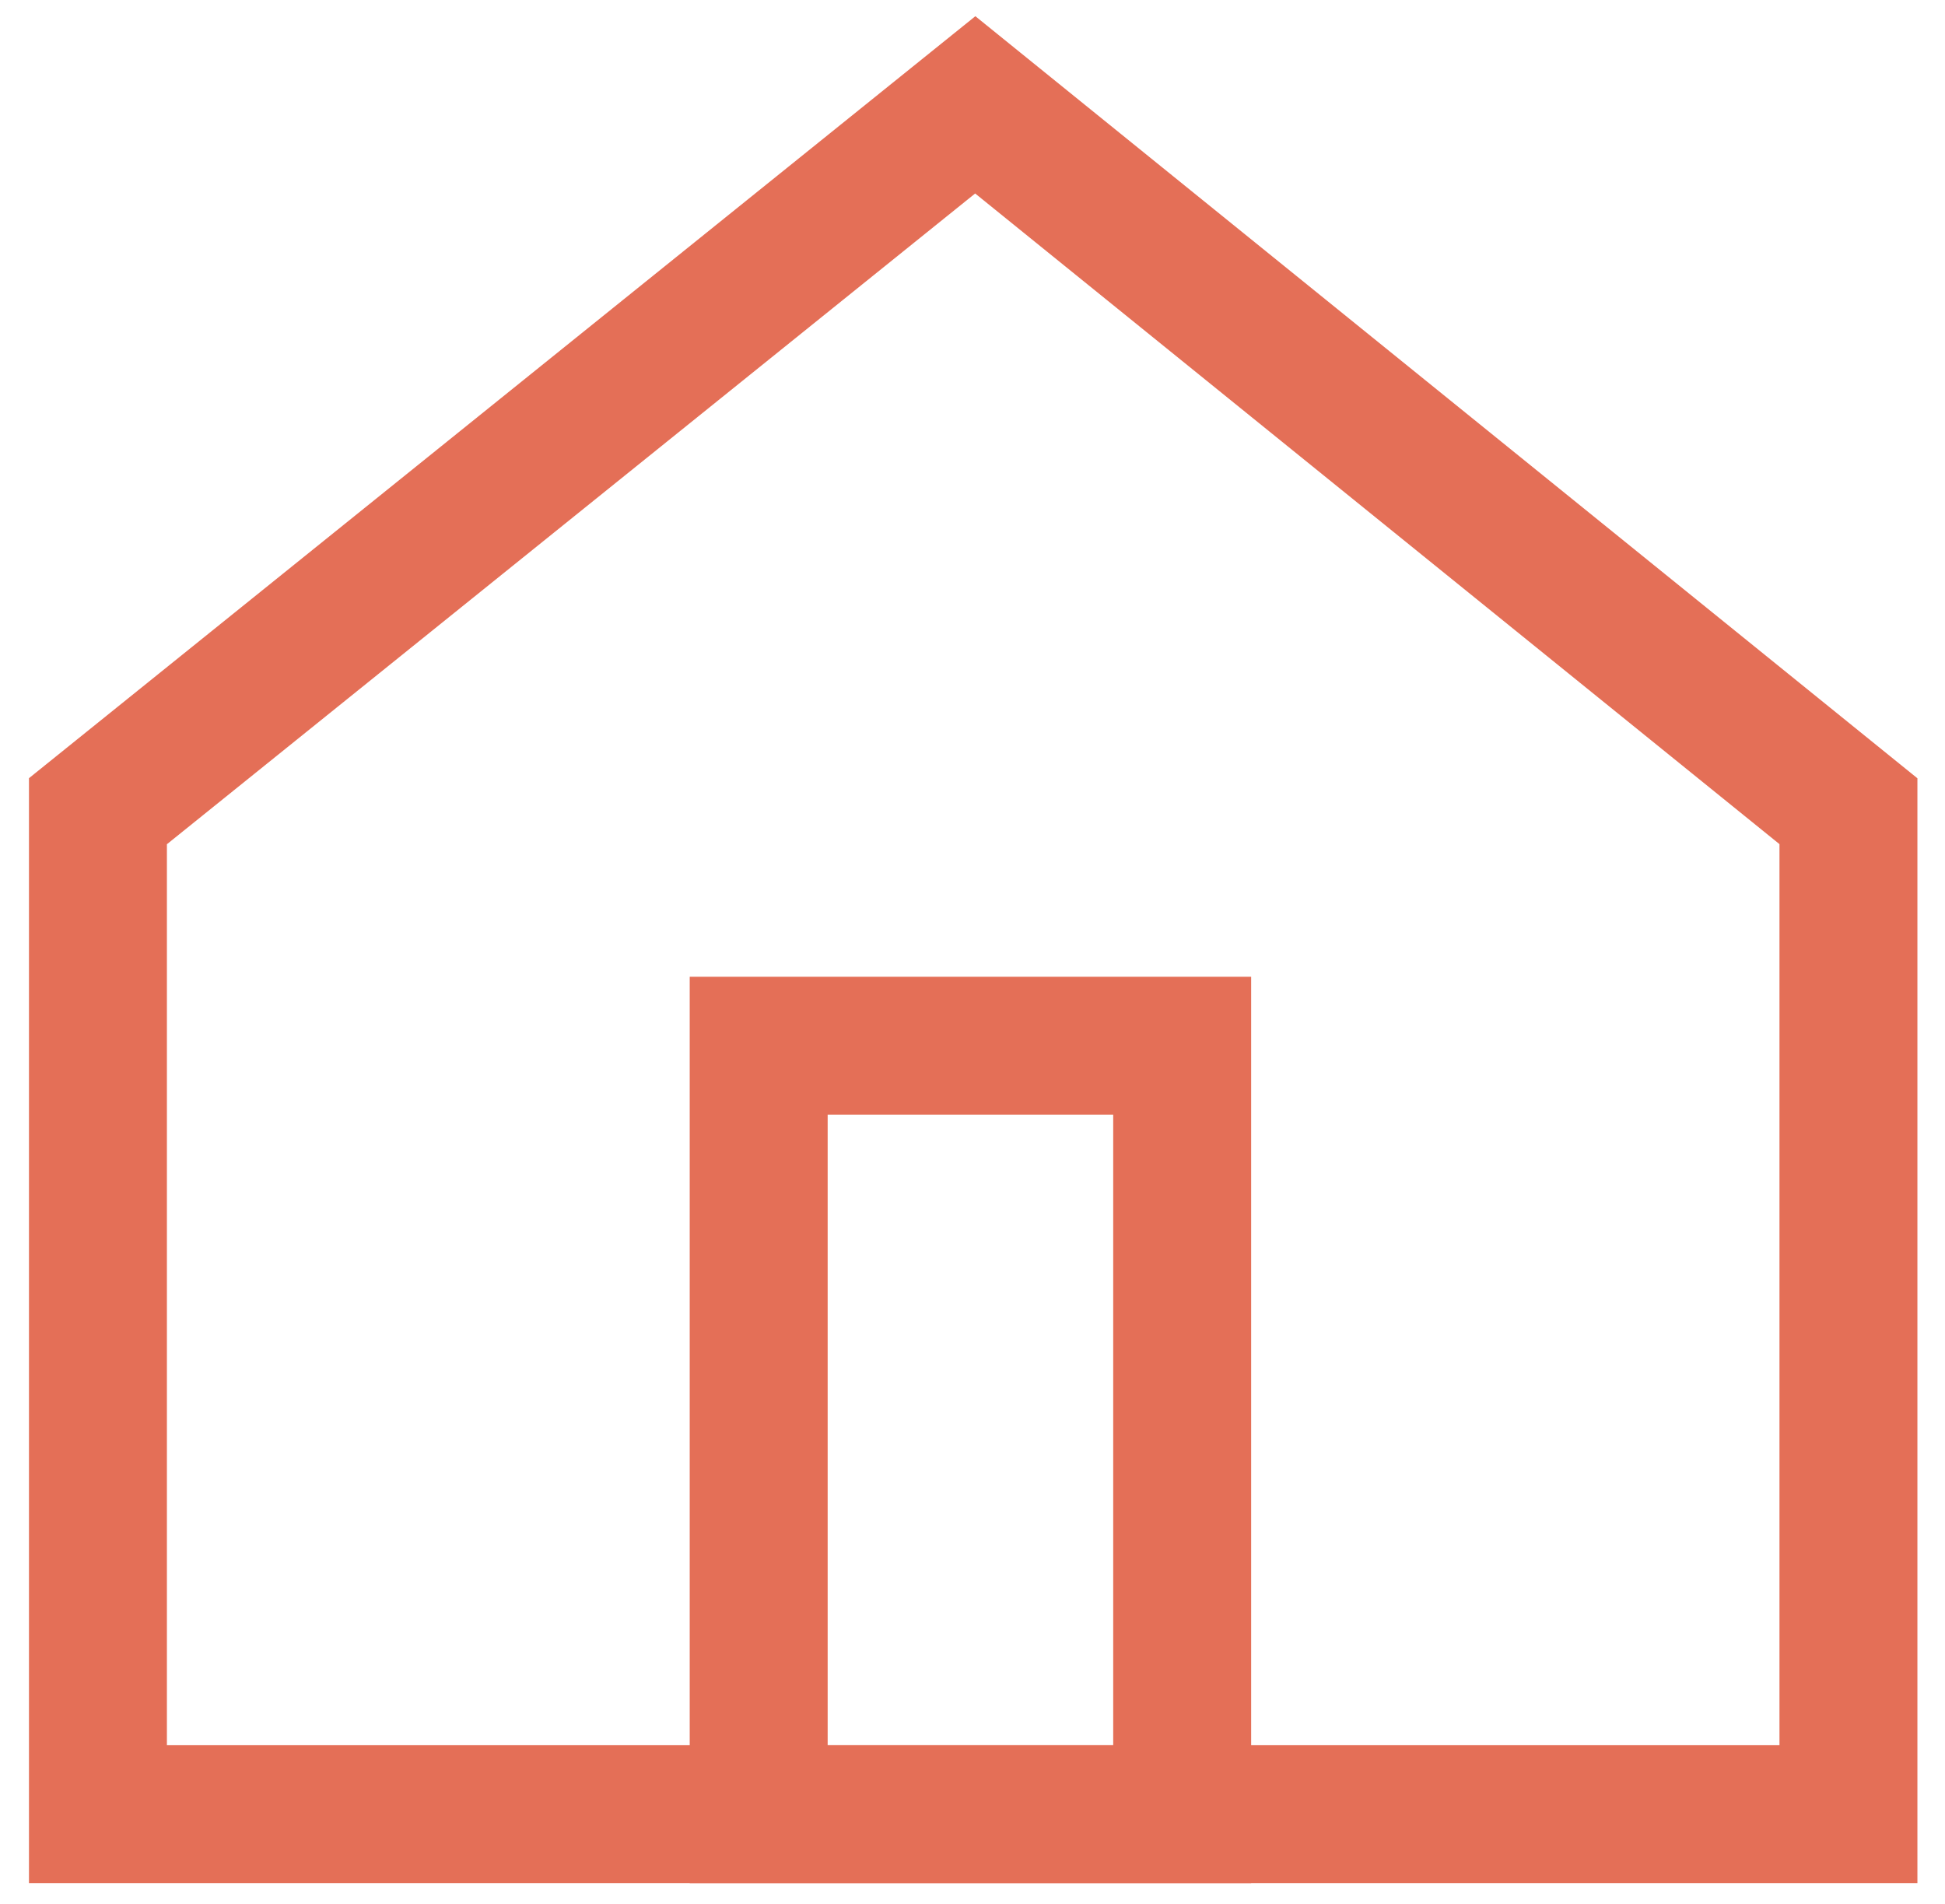 <?xml version="1.0" encoding="utf-8"?>
<!-- Generator: Adobe Illustrator 21.0.2, SVG Export Plug-In . SVG Version: 6.00 Build 0)  -->
<svg version="1.1" id="final" xmlns="http://www.w3.org/2000/svg" xmlns:xlink="http://www.w3.org/1999/xlink" x="0px" y="0px"
	 viewBox="0 0 141 138" style="enable-background:new 0 0 141 138;" xml:space="preserve">
<style type="text/css">
	.st0{fill:none;stroke:#E46F57;stroke-width:10;}
</style>
<g>
	<g>
		<polygon class="st0" points="134,131.5 7.1,131.5 7.1,58.8 70.7,7.6 134,58.8 		"/>
	</g>
	<rect x="55" y="75.8" class="st0" width="30.7" height="55.7"/>
</g>
</svg>
